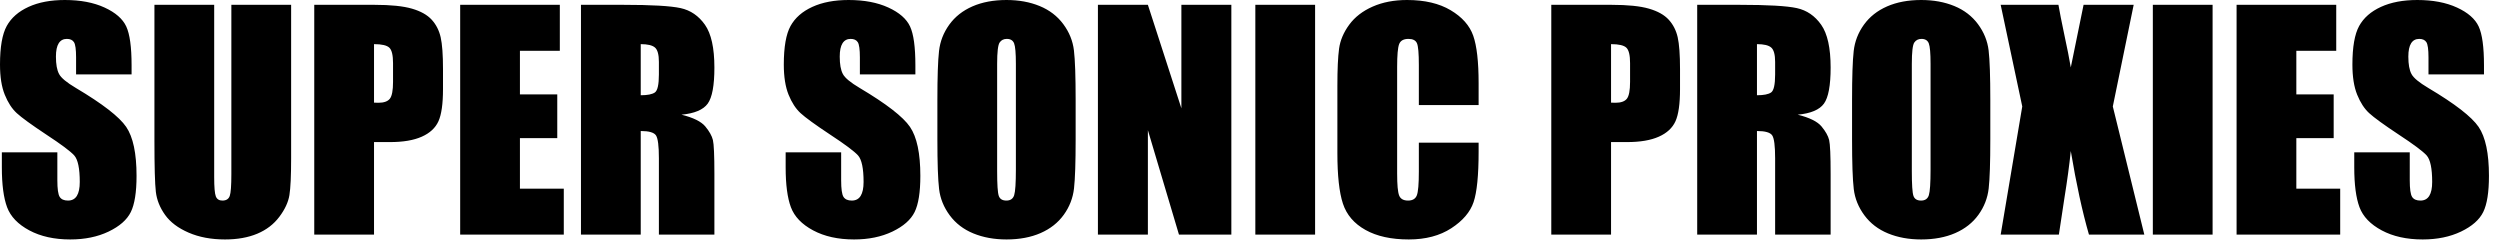<?xml version="1.0" encoding="UTF-8"?>
<svg width="215px" height="21px" viewBox="0 0 215 21" version="1.1" xmlns="http://www.w3.org/2000/svg" xmlns:xlink="http://www.w3.org/1999/xlink">
    <!-- Generator: sketchtool 52.6 (67491) - http://www.bohemiancoding.com/sketch -->
    <title>FDF860D4-DA40-42D8-B788-9134A31FE639</title>
    <desc>Created with sketchtool.</desc>
    <g id="Actual" stroke="none" stroke-width="1" fill="none" fill-rule="evenodd">
        <g id="01-01-01-home" transform="translate(-158, -62)" fill="#FFFFFF">
            <g id="Group" transform="translate(144, 48)">
                <g id="SUPER-SONIC-PROXIES-2" transform="translate(14, 14)">
                    <path fill="#000" d="M11.316,6.396 L6.543,6.396 L6.543,4.932 C6.543,4.248 6.482,3.813 6.36,3.625 C6.238,3.438 6.034,3.345 5.75,3.345 C5.44,3.345 5.206,3.471 5.048,3.723 C4.889,3.975 4.81,4.358 4.81,4.871 C4.81,5.53 4.899,6.026 5.078,6.36 C5.249,6.694 5.733,7.096 6.531,7.568 C8.818,8.927 10.258,10.042 10.852,10.913 C11.446,11.784 11.743,13.188 11.743,15.125 C11.743,16.532 11.578,17.57 11.249,18.237 C10.919,18.905 10.282,19.464 9.338,19.916 C8.394,20.367 7.296,20.593 6.042,20.593 C4.667,20.593 3.493,20.333 2.521,19.812 C1.548,19.291 0.911,18.628 0.61,17.822 C0.309,17.017 0.159,15.873 0.159,14.392 L0.159,13.098 L4.932,13.098 L4.932,15.503 C4.932,16.243 4.999,16.72 5.133,16.931 C5.267,17.143 5.505,17.249 5.847,17.249 C6.189,17.249 6.443,17.114 6.61,16.846 C6.777,16.577 6.86,16.178 6.86,15.649 C6.86,14.486 6.702,13.725 6.384,13.367 C6.059,13.009 5.257,12.41 3.979,11.572 C2.702,10.726 1.855,10.111 1.44,9.729 C1.025,9.347 0.682,8.818 0.409,8.142 C0.136,7.467 0,6.604 0,5.554 C0,4.041 0.193,2.934 0.58,2.234 C0.966,1.534 1.591,0.987 2.454,0.592 C3.316,0.197 4.358,0 5.579,0 C6.913,0 8.051,0.216 8.99,0.647 C9.93,1.078 10.553,1.621 10.858,2.277 C11.163,2.932 11.316,4.045 11.316,5.615 L11.316,6.396 Z M25.037,0.415 L25.037,13.623 C25.037,15.12 24.988,16.172 24.89,16.779 C24.792,17.385 24.504,18.007 24.023,18.646 C23.543,19.285 22.911,19.769 22.125,20.099 C21.34,20.428 20.414,20.593 19.348,20.593 C18.168,20.593 17.126,20.398 16.223,20.007 C15.32,19.617 14.644,19.108 14.197,18.481 C13.749,17.855 13.485,17.194 13.403,16.498 C13.322,15.802 13.281,14.339 13.281,12.109 L13.281,0.415 L18.42,0.415 L18.42,15.234 C18.42,16.097 18.467,16.648 18.561,16.888 C18.654,17.129 18.844,17.249 19.128,17.249 C19.454,17.249 19.663,17.116 19.757,16.852 C19.851,16.587 19.897,15.963 19.897,14.978 L19.897,0.415 L25.037,0.415 Z M27.026,0.415 L32.202,0.415 C33.602,0.415 34.678,0.525 35.431,0.745 C36.184,0.964 36.749,1.282 37.128,1.697 C37.506,2.112 37.762,2.614 37.897,3.204 C38.031,3.794 38.098,4.708 38.098,5.945 L38.098,7.666 C38.098,8.927 37.968,9.847 37.708,10.425 C37.447,11.003 36.969,11.446 36.273,11.755 C35.577,12.065 34.668,12.219 33.545,12.219 L32.166,12.219 L32.166,20.178 L27.026,20.178 L27.026,0.415 Z M32.166,3.796 L32.166,8.826 C32.312,8.834 32.438,8.838 32.544,8.838 C33.016,8.838 33.344,8.722 33.527,8.49 C33.71,8.258 33.801,7.776 33.801,7.043 L33.801,5.42 C33.801,4.744 33.695,4.305 33.484,4.102 C33.272,3.898 32.833,3.796 32.166,3.796 Z M39.575,0.415 L48.145,0.415 L48.145,4.37 L44.714,4.37 L44.714,8.118 L47.925,8.118 L47.925,11.877 L44.714,11.877 L44.714,16.223 L48.486,16.223 L48.486,20.178 L39.575,20.178 L39.575,0.415 Z M49.963,0.415 L53.601,0.415 C56.026,0.415 57.668,0.509 58.527,0.696 C59.385,0.883 60.085,1.361 60.626,2.13 C61.167,2.899 61.438,4.126 61.438,5.811 C61.438,7.349 61.247,8.382 60.864,8.911 C60.482,9.44 59.729,9.757 58.606,9.863 C59.623,10.116 60.307,10.453 60.657,10.876 C61.007,11.3 61.224,11.688 61.31,12.042 C61.395,12.396 61.438,13.371 61.438,14.966 L61.438,20.178 L56.665,20.178 L56.665,13.611 C56.665,12.553 56.582,11.898 56.415,11.646 C56.248,11.393 55.811,11.267 55.103,11.267 L55.103,20.178 L49.963,20.178 L49.963,0.415 Z M55.103,3.796 L55.103,8.191 C55.68,8.191 56.085,8.112 56.317,7.953 C56.549,7.794 56.665,7.279 56.665,6.409 L56.665,5.322 C56.665,4.696 56.553,4.285 56.329,4.089 C56.106,3.894 55.697,3.796 55.103,3.796 Z M78.723,6.396 L73.95,6.396 L73.95,4.932 C73.95,4.248 73.889,3.813 73.767,3.625 C73.645,3.438 73.442,3.345 73.157,3.345 C72.847,3.345 72.614,3.471 72.455,3.723 C72.296,3.975 72.217,4.358 72.217,4.871 C72.217,5.53 72.306,6.026 72.485,6.36 C72.656,6.694 73.14,7.096 73.938,7.568 C76.225,8.927 77.665,10.042 78.259,10.913 C78.853,11.784 79.15,13.188 79.15,15.125 C79.15,16.532 78.986,17.57 78.656,18.237 C78.326,18.905 77.69,19.464 76.746,19.916 C75.802,20.367 74.703,20.593 73.45,20.593 C72.074,20.593 70.9,20.333 69.928,19.812 C68.955,19.291 68.319,18.628 68.018,17.822 C67.716,17.017 67.566,15.873 67.566,14.392 L67.566,13.098 L72.339,13.098 L72.339,15.503 C72.339,16.243 72.406,16.72 72.54,16.931 C72.675,17.143 72.913,17.249 73.254,17.249 C73.596,17.249 73.851,17.114 74.017,16.846 C74.184,16.577 74.268,16.178 74.268,15.649 C74.268,14.486 74.109,13.725 73.792,13.367 C73.466,13.009 72.664,12.41 71.387,11.572 C70.109,10.726 69.263,10.111 68.848,9.729 C68.433,9.347 68.089,8.818 67.816,8.142 C67.544,7.467 67.407,6.604 67.407,5.554 C67.407,4.041 67.601,2.934 67.987,2.234 C68.374,1.534 68.998,0.987 69.861,0.592 C70.723,0.197 71.765,0 72.986,0 C74.32,0 75.458,0.216 76.398,0.647 C77.338,1.078 77.96,1.621 78.265,2.277 C78.571,2.932 78.723,4.045 78.723,5.615 L78.723,6.396 Z M92.505,11.987 C92.505,13.973 92.458,15.379 92.365,16.205 C92.271,17.031 91.978,17.786 91.486,18.469 C90.993,19.153 90.328,19.678 89.49,20.044 C88.652,20.41 87.675,20.593 86.56,20.593 C85.502,20.593 84.552,20.42 83.71,20.074 C82.867,19.729 82.19,19.21 81.677,18.518 C81.165,17.826 80.859,17.074 80.762,16.26 C80.664,15.446 80.615,14.022 80.615,11.987 L80.615,8.606 C80.615,6.62 80.662,5.214 80.756,4.388 C80.849,3.562 81.142,2.808 81.635,2.124 C82.127,1.44 82.792,0.916 83.63,0.549 C84.469,0.183 85.445,0 86.56,0 C87.618,0 88.568,0.173 89.41,0.519 C90.253,0.865 90.93,1.383 91.443,2.075 C91.956,2.767 92.261,3.52 92.358,4.333 C92.456,5.147 92.505,6.571 92.505,8.606 L92.505,11.987 Z M87.366,5.493 C87.366,4.574 87.315,3.986 87.213,3.729 C87.111,3.473 86.902,3.345 86.584,3.345 C86.316,3.345 86.11,3.448 85.968,3.656 C85.826,3.864 85.754,4.476 85.754,5.493 L85.754,14.722 C85.754,15.869 85.801,16.577 85.895,16.846 C85.988,17.114 86.206,17.249 86.548,17.249 C86.898,17.249 87.122,17.094 87.219,16.785 C87.317,16.475 87.366,15.739 87.366,14.575 L87.366,5.493 Z M105.896,0.415 L105.896,20.178 L101.392,20.178 L98.718,11.194 L98.718,20.178 L94.421,20.178 L94.421,0.415 L98.718,0.415 L101.599,9.314 L101.599,0.415 L105.896,0.415 Z M113.098,0.415 L113.098,20.178 L107.959,20.178 L107.959,0.415 L113.098,0.415 Z M127.161,9.033 L122.021,9.033 L122.021,5.591 C122.021,4.59 121.967,3.965 121.857,3.717 C121.747,3.469 121.505,3.345 121.13,3.345 C120.707,3.345 120.439,3.495 120.325,3.796 C120.211,4.097 120.154,4.749 120.154,5.75 L120.154,14.929 C120.154,15.889 120.211,16.516 120.325,16.809 C120.439,17.102 120.695,17.249 121.094,17.249 C121.476,17.249 121.726,17.102 121.844,16.809 C121.962,16.516 122.021,15.828 122.021,14.746 L122.021,12.268 L127.161,12.268 L127.161,13.037 C127.161,15.08 127.016,16.528 126.727,17.383 C126.438,18.237 125.8,18.986 124.811,19.629 C123.822,20.272 122.603,20.593 121.155,20.593 C119.649,20.593 118.408,20.321 117.432,19.775 C116.455,19.23 115.808,18.475 115.491,17.511 C115.173,16.547 115.015,15.096 115.015,13.159 L115.015,7.385 C115.015,5.961 115.063,4.893 115.161,4.181 C115.259,3.469 115.55,2.783 116.034,2.124 C116.518,1.465 117.19,0.946 118.048,0.568 C118.907,0.189 119.893,0 121.008,0 C122.522,0 123.771,0.293 124.756,0.879 C125.741,1.465 126.388,2.195 126.697,3.07 C127.006,3.945 127.161,5.306 127.161,7.153 L127.161,9.033 Z M133.411,0.415 L138.586,0.415 C139.986,0.415 141.062,0.525 141.815,0.745 C142.568,0.964 143.134,1.282 143.512,1.697 C143.89,2.112 144.147,2.614 144.281,3.204 C144.415,3.794 144.482,4.708 144.482,5.945 L144.482,7.666 C144.482,8.927 144.352,9.847 144.092,10.425 C143.831,11.003 143.353,11.446 142.657,11.755 C141.962,12.065 141.052,12.219 139.929,12.219 L138.55,12.219 L138.55,20.178 L133.411,20.178 L133.411,0.415 Z M138.55,3.796 L138.55,8.826 C138.696,8.834 138.822,8.838 138.928,8.838 C139.4,8.838 139.728,8.722 139.911,8.49 C140.094,8.258 140.186,7.776 140.186,7.043 L140.186,5.42 C140.186,4.744 140.08,4.305 139.868,4.102 C139.657,3.898 139.217,3.796 138.55,3.796 Z M145.959,0.415 L149.597,0.415 C152.022,0.415 153.664,0.509 154.523,0.696 C155.381,0.883 156.081,1.361 156.622,2.13 C157.163,2.899 157.434,4.126 157.434,5.811 C157.434,7.349 157.243,8.382 156.86,8.911 C156.478,9.44 155.725,9.757 154.602,9.863 C155.619,10.116 156.303,10.453 156.653,10.876 C157.003,11.3 157.22,11.688 157.306,12.042 C157.391,12.396 157.434,13.371 157.434,14.966 L157.434,20.178 L152.661,20.178 L152.661,13.611 C152.661,12.553 152.578,11.898 152.411,11.646 C152.244,11.393 151.807,11.267 151.099,11.267 L151.099,20.178 L145.959,20.178 L145.959,0.415 Z M151.099,3.796 L151.099,8.191 C151.676,8.191 152.081,8.112 152.313,7.953 C152.545,7.794 152.661,7.279 152.661,6.409 L152.661,5.322 C152.661,4.696 152.549,4.285 152.325,4.089 C152.102,3.894 151.693,3.796 151.099,3.796 Z M171.167,11.987 C171.167,13.973 171.12,15.379 171.027,16.205 C170.933,17.031 170.64,17.786 170.148,18.469 C169.655,19.153 168.99,19.678 168.152,20.044 C167.314,20.41 166.337,20.593 165.222,20.593 C164.164,20.593 163.214,20.42 162.372,20.074 C161.53,19.729 160.852,19.21 160.339,18.518 C159.827,17.826 159.521,17.074 159.424,16.26 C159.326,15.446 159.277,14.022 159.277,11.987 L159.277,8.606 C159.277,6.62 159.324,5.214 159.418,4.388 C159.511,3.562 159.804,2.808 160.297,2.124 C160.789,1.44 161.454,0.916 162.292,0.549 C163.131,0.183 164.107,0 165.222,0 C166.28,0 167.23,0.173 168.073,0.519 C168.915,0.865 169.592,1.383 170.105,2.075 C170.618,2.767 170.923,3.52 171.021,4.333 C171.118,5.147 171.167,6.571 171.167,8.606 L171.167,11.987 Z M166.028,5.493 C166.028,4.574 165.977,3.986 165.875,3.729 C165.774,3.473 165.564,3.345 165.247,3.345 C164.978,3.345 164.773,3.448 164.63,3.656 C164.488,3.864 164.417,4.476 164.417,5.493 L164.417,14.722 C164.417,15.869 164.463,16.577 164.557,16.846 C164.65,17.114 164.868,17.249 165.21,17.249 C165.56,17.249 165.784,17.094 165.881,16.785 C165.979,16.475 166.028,15.739 166.028,14.575 L166.028,5.493 Z M183.496,0.415 L181.702,9.155 L184.412,20.178 L179.651,20.178 C179.081,18.209 178.56,15.812 178.088,12.988 C177.958,14.233 177.779,15.556 177.551,16.956 L177.063,20.178 L172.058,20.178 L173.914,9.155 L172.058,0.415 L177.026,0.415 C177.116,0.96 177.295,1.868 177.563,3.137 C177.775,4.106 177.95,4.993 178.088,5.798 L179.187,0.415 L183.496,0.415 Z M190.283,0.415 L190.283,20.178 L185.144,20.178 L185.144,0.415 L190.283,0.415 Z M192.346,0.415 L200.916,0.415 L200.916,4.37 L197.485,4.37 L197.485,8.118 L200.696,8.118 L200.696,11.877 L197.485,11.877 L197.485,16.223 L201.257,16.223 L201.257,20.178 L192.346,20.178 L192.346,0.415 Z M213.623,6.396 L208.85,6.396 L208.85,4.932 C208.85,4.248 208.789,3.813 208.667,3.625 C208.545,3.438 208.341,3.345 208.057,3.345 C207.747,3.345 207.513,3.471 207.355,3.723 C207.196,3.975 207.117,4.358 207.117,4.871 C207.117,5.53 207.206,6.026 207.385,6.36 C207.556,6.694 208.04,7.096 208.838,7.568 C211.125,8.927 212.565,10.042 213.159,10.913 C213.753,11.784 214.05,13.188 214.05,15.125 C214.05,16.532 213.886,17.57 213.556,18.237 C213.226,18.905 212.59,19.464 211.646,19.916 C210.701,20.367 209.603,20.593 208.35,20.593 C206.974,20.593 205.8,20.333 204.828,19.812 C203.855,19.291 203.219,18.628 202.917,17.822 C202.616,17.017 202.466,15.873 202.466,14.392 L202.466,13.098 L207.239,13.098 L207.239,15.503 C207.239,16.243 207.306,16.72 207.44,16.931 C207.574,17.143 207.812,17.249 208.154,17.249 C208.496,17.249 208.75,17.114 208.917,16.846 C209.084,16.577 209.167,16.178 209.167,15.649 C209.167,14.486 209.009,13.725 208.691,13.367 C208.366,13.009 207.564,12.41 206.287,11.572 C205.009,10.726 204.163,10.111 203.748,9.729 C203.333,9.347 202.989,8.818 202.716,8.142 C202.443,7.467 202.307,6.604 202.307,5.554 C202.307,4.041 202.5,2.934 202.887,2.234 C203.274,1.534 203.898,0.987 204.761,0.592 C205.623,0.197 206.665,0 207.886,0 C209.22,0 210.358,0.216 211.298,0.647 C212.238,1.078 212.86,1.621 213.165,2.277 C213.47,2.932 213.623,4.045 213.623,5.615 L213.623,6.396 Z" id="SUPER-SONIC-PROXIES"></path>
                </g>
            </g>
        </g>
    </g>
</svg>